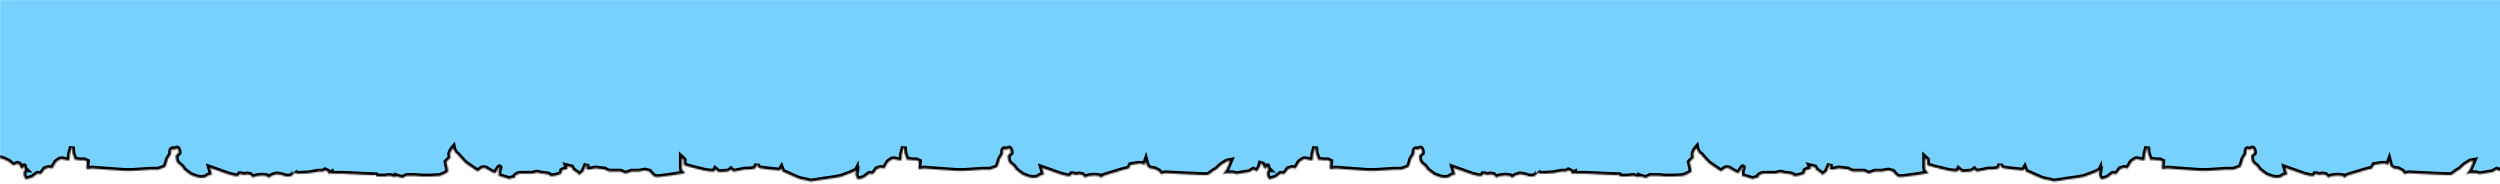 <svg width="1728" height="127" viewBox="0 0 1728 127" fill="none" xmlns="http://www.w3.org/2000/svg">
<g clip-path="url(#clip0_95_2)">
<mask id="path-1-inside-1_95_2" fill="white">
<path d="M1731.32 107.544L1730.45 110.387L1730.89 112.824L1730.02 115.668L1728.28 118.512L1725.67 117.293L1723.06 118.918L1718.29 119.729L1713.95 120.428L1711.46 119.729H1707L1704.38 120.542L1707 117.293L1709.6 111.201L1707.42 111.606L1703.52 114.043L1700.48 116.887L1697.81 118.512C1697.81 118.512 1695.27 120.542 1694.4 120.948C1693.53 121.354 1664.86 119.729 1664.86 119.729L1661.82 120.428L1660.51 118.512L1657.47 116.887L1654.23 116.467L1652.26 114.855L1651.4 111.606L1650.53 114.043L1648.79 113.231H1646.19L1640.97 114.043L1639.67 116.481L1636.19 117.293L1622.73 121.354L1620.13 122.979L1619.44 121.76L1615.77 121.354L1611.87 121.76L1609.26 122.757L1607.52 120.948L1605.35 120.542L1603.18 120.948L1601.01 120.428H1600.14L1599.28 121.76H1597.1L1592.32 120.542L1579.73 116.074L1581.03 120.542L1578.43 121.354L1576.25 122.757L1573.21 122.979L1570.6 122.573L1566.26 120.948L1561.92 117.699L1559.75 114.855L1557.58 113.134L1556.27 111.201L1555.84 107.544L1558.01 105.513C1558.01 105.513 1558.01 103.888 1557.58 103.524C1557.14 101.451 1555.4 103.524 1555.4 103.524C1555.4 103.524 1554.73 103.524 1553.42 103.076C1552.36 103.482 1552.8 106.326 1552.8 106.326L1550.62 109.8L1549.32 114.043L1548.45 115.668L1543.67 117.293H1538.46L1526.3 118.104H1520.22L1498.07 116.481L1495.03 116.887L1494.16 116.467L1494.59 111.606L1492.85 110.793H1490.02C1490.02 110.793 1486.78 109.982 1486.34 110.793L1484.6 105.919L1484.16 101.451L1482.86 106.326L1482.43 110.793H1480.69C1480.69 110.793 1477.65 109.982 1476.78 109.982C1475.91 109.982 1473.31 112.012 1473.31 112.012L1470.7 116.467L1468.1 116.074L1465.49 116.887L1462.89 120.428L1460.27 120.137L1456.8 122.757L1453.92 123.792H1452.02L1450.72 120.948C1450.72 120.948 1450.72 118.918 1451.15 118.104C1451.2 119.047 1451.24 118.364 1451.28 117.901L1447.25 119.745L1440.29 122.314C1440.29 122.314 1432.04 123.792 1430.74 123.792C1429.44 123.792 1419.45 126.011 1418.57 125.271C1417.71 124.531 1413.8 124.531 1410.32 123.053C1406.85 121.573 1400.34 118.616 1400.34 118.616L1399.47 116.397C1399.47 116.397 1398.6 117.876 1398.17 117.876C1397.73 117.876 1390.78 117.136 1390.78 117.136L1385.13 116.397C1382.96 116.397 1382.53 113.439 1382.53 113.439L1381.66 116.397C1379.05 117.136 1376.88 117.136 1376.88 117.136H1374.27L1370.79 117.876L1366.89 118.616C1365.15 118.616 1365.58 117.876 1364.72 117.136C1364.72 117.136 1362.98 118.616 1362.11 118.616C1359.28 118.616 1356.38 119.277 1355.6 118.616C1354.73 117.876 1353.85 117.136 1353.85 117.136L1353.11 118.616C1348.64 118.616 1346.04 117.876 1346.04 117.876L1336.92 115.658L1332.13 114.18L1331.97 112.7V110.481L1330.66 109.242V115.658L1330.84 117.136C1332.13 118.616 1333.01 119.745 1333.01 119.745C1333.01 119.745 1313.9 123.053 1312.16 122.314C1310.42 121.573 1308.25 118.616 1308.25 118.616L1305.21 117.876L1300.86 118.616H1295.87L1291.75 120.095L1288.39 118.616H1281.32C1279.15 118.616 1277.41 117.136 1277.41 117.136L1270.9 116.397L1267.26 117.136H1264.82V113.439L1262.64 118.616L1260.9 120.095C1258.73 121.976 1259.77 120.095 1258.46 119.745C1257.43 118.616 1255.69 117.876 1255.69 117.876L1254.39 115.658L1251.35 114.919C1251.35 114.919 1252.22 117.136 1250.48 117.136C1248.74 117.136 1247.87 117.876 1247.87 117.876L1247.44 120.095C1243.53 121.976 1240.92 121.573 1240.05 121.976C1239.18 120.095 1236.13 120.46 1234.84 120.095C1232.24 119.745 1233.97 120.095 1232.24 119.745C1231.15 118.616 1227.46 120.095 1227.46 120.095H1219.2C1216.6 120.095 1215.29 121.976 1215.29 121.976C1215.29 121.976 1216.19 123.053 1214.42 123.053C1213.12 123.053 1211.39 123.792 1211.39 123.792C1207.04 122.314 1206.61 122.314 1206.61 122.314L1204 121.573V117.876C1204 117.876 1205.31 114.919 1204.44 115.658C1203.57 116.397 1202.27 119.745 1201.4 119.745C1200.53 119.745 1196.18 117.136 1195.06 116.397C1192.71 115.658 1191.4 117.136 1191.4 117.136L1189.67 118.616C1189.67 118.616 1181.85 113.439 1180.98 112.7C1180.11 111.961 1175.77 106.997 1175.77 106.997C1173.16 105.305 1172.61 102.347 1172.61 102.347C1172.61 102.347 1170.12 105.305 1170.55 106.997C1170.99 109.242 1170.99 109.002 1170.12 109.742C1169.25 110.481 1167.95 111.961 1167.95 111.961L1168.82 115.658L1169.25 118.616L1167.08 120.095L1163.61 121.573C1163.61 121.573 1159.7 121.976 1157.09 121.976H1150.57L1146.23 121.573H1140.59L1137.55 123.053C1134.51 122.314 1133.64 121.976 1133.64 121.976C1133.64 121.976 1133.64 122.314 1131.9 122.314C1130.16 122.314 1130.16 121.573 1129.03 121.573C1127.55 121.573 1125.38 121.976 1125.38 121.976H1119.51C1119.43 120.88 1119.37 120.919 1119.3 120.948C1118.7 121.227 1104.98 120.548 1096.45 120.095H1088.46L1088.35 119.484L1086.72 120.428L1085.75 118.512L1084.05 117.777L1082.81 118.616H1079.34L1073.26 119.745L1067.18 120.095H1064.31L1062.96 118.764C1063.14 119.017 1063.81 119.556 1062.4 120.095C1061.09 121.976 1059.79 121.976 1059.79 121.976H1056.83C1056.83 121.976 1053.74 120.664 1050.51 120.485L1047.63 121.354L1045.02 122.979L1043.73 121.76L1040.68 121.354L1036.77 121.76L1034.17 122.757L1032.43 120.948L1030.26 120.542L1028.22 120.948L1025.92 120.428H1025.05L1024.18 121.76H1022.01L1017.22 120.542L1004.63 116.074L1005.93 120.542L1003.33 121.354L1001.16 122.757L998.111 122.979L995.505 122.573L991.163 120.948L986.821 117.699L984.65 114.855L982.479 113.134L981.177 111.201L980.742 107.544L982.913 105.513C982.913 105.513 982.913 103.888 982.479 103.524C982.045 101.451 980.308 103.524 980.308 103.524C980.308 103.524 979.006 103.524 978.465 103.076C977.269 103.482 977.703 106.326 977.703 106.326L975.524 109.8L974.221 114.043L973.353 115.668L968.577 117.293H963.497L957.287 117.699L951.2 118.104H945.122L922.969 116.481L919.93 116.887L919.061 116.467L919.495 111.606L917.759 110.793H914.285C914.285 110.793 911.672 109.982 911.237 110.793L909.501 105.919L909.066 101.451L907.764 106.326L907.33 110.793H905.593C905.593 110.793 902.553 109.982 901.685 109.982C900.817 109.982 898.211 112.012 898.211 112.012L895.606 116.467L893.001 116.074L890.388 116.887L887.782 120.428L885.177 120.137L881.704 122.757L878.23 123.792H876.927L875.625 120.948C875.625 120.948 875.625 118.918 876.059 118.104C876.493 117.293 876.927 117.293 876.927 117.293C876.927 117.293 876.059 116.467 876.059 114.855C876.059 114.449 875.191 116.467 875.191 116.467H873.888L872.585 113.637L871.356 113.256L870.627 115.668L868.882 118.512L866.277 117.293L863.672 118.918L858.896 119.729L854.554 120.428L852.071 119.729H847.598L844.993 120.542L847.598 117.293L850.212 111.201L848.041 111.606L844.125 114.043L841.085 116.887L838.423 118.512C838.423 118.512 835.875 120.542 835.006 120.948C834.138 121.354 805.469 119.729 805.469 119.729L802.429 120.428L801.126 118.512L798.085 116.887L794.839 116.467L792.872 114.855L792.004 111.606L791.136 114.043L789.398 113.231H786.792L781.579 114.043L780.276 116.481L776.801 117.293L763.336 121.354L760.73 122.979L760.053 121.76L756.386 121.354L752.477 121.76L749.871 122.757L748.133 120.948L745.961 120.542L743.79 120.948L741.618 120.428H740.749L739.881 121.76H737.709L732.93 120.542L720.334 116.074L721.637 120.542L719.031 121.354L716.859 122.757L713.819 122.979L711.212 122.573L706.869 120.948L702.526 117.699L700.354 114.855L698.182 113.134L696.879 111.201L696.444 107.544L698.616 105.513C698.616 105.513 698.616 103.888 698.182 103.524C697.747 101.451 696.01 103.524 696.01 103.524C696.01 103.524 695.341 103.524 694.03 103.076C692.969 103.482 693.403 106.326 693.403 106.326L691.232 109.8L689.929 114.043L689.061 115.668L684.282 117.293H679.07L666.907 118.104H660.827L638.674 116.481L635.633 116.887L634.765 116.467L635.199 111.606L633.461 110.793H630.628C630.628 110.793 627.381 109.982 626.946 110.793L625.209 105.919L624.774 101.451L623.472 106.326L623.037 110.793H621.3C621.3 110.793 618.259 109.982 617.39 109.982C616.522 109.982 613.915 112.012 613.915 112.012L611.309 116.467L608.703 116.074L606.097 116.887L603.491 120.428L600.885 120.137L597.41 122.757L594.524 123.792H592.632L591.328 120.948C591.328 120.948 591.328 118.918 591.762 118.104C591.803 119.047 591.843 118.364 591.883 117.901L587.854 119.745L580.903 122.314C580.903 122.314 572.651 123.792 571.348 123.792C570.044 123.792 560.054 126.011 559.186 125.271C558.317 124.531 554.407 124.531 550.933 123.053C547.458 121.573 540.942 118.616 540.942 118.616L540.074 116.397C540.074 116.397 539.204 117.876 538.77 117.876C538.336 117.876 531.386 117.136 531.386 117.136L525.739 116.397C523.567 116.397 523.133 113.439 523.133 113.439L522.265 116.397C519.659 117.136 517.487 117.136 517.487 117.136H514.88L511.406 117.876L507.496 118.616C505.759 118.616 506.194 117.876 505.324 117.136C505.324 117.136 503.587 118.616 502.718 118.616C499.885 118.616 496.98 119.277 496.203 118.616C495.335 117.876 494.465 117.136 494.465 117.136L493.716 118.616C489.253 118.616 486.647 117.876 486.647 117.876L477.526 115.658L472.747 114.18L472.579 112.7V110.481L471.268 109.242V115.658L471.444 117.136C472.747 118.616 473.616 119.745 473.616 119.745C473.616 119.745 454.504 123.053 452.766 122.314C451.03 121.573 448.858 118.616 448.858 118.616L445.817 117.876L441.473 118.616H436.483L432.351 120.095L428.995 118.616H421.927C419.755 118.616 418.018 117.136 418.018 117.136L411.502 116.397L407.867 117.136H405.421V113.439L403.249 118.616L401.512 120.095C399.34 121.976 400.379 120.095 399.068 119.745C398.037 118.616 396.3 117.876 396.3 117.876L394.996 115.658L391.956 114.919C391.956 114.919 392.824 117.136 391.087 117.136C389.35 117.136 388.481 117.876 388.481 117.876L388.047 120.095C384.137 121.976 381.531 121.573 380.663 121.976C379.793 120.095 376.735 120.46 375.45 120.095C372.844 119.745 374.581 120.095 372.844 119.745C371.762 118.616 368.066 120.095 368.066 120.095H359.813C357.207 120.095 355.904 121.976 355.904 121.976C355.904 121.976 356.803 123.053 355.035 123.053C353.732 123.053 351.995 123.792 351.995 123.792C347.651 122.314 347.217 122.314 347.217 122.314L344.61 121.573V117.876C344.61 117.876 345.913 114.919 345.045 115.658C344.176 116.397 342.873 119.745 342.004 119.745C341.136 119.745 336.792 117.136 335.666 116.397C333.317 115.658 332.014 117.136 332.014 117.136L330.276 118.616C330.276 118.616 322.458 113.439 321.589 112.7C320.721 111.961 316.377 106.997 316.377 106.997C313.77 105.305 313.219 102.347 313.219 102.347C313.219 102.347 310.73 105.305 311.164 106.997C311.598 109.242 311.598 109.002 310.73 109.742C309.862 110.481 308.558 111.961 308.558 111.961L309.427 115.658L309.862 118.616L307.69 120.095L304.214 121.573C304.214 121.573 300.305 121.976 297.699 121.976H291.184L286.84 121.573H281.194L278.153 123.053C275.112 122.314 274.243 121.976 274.243 121.976C274.243 121.976 274.243 122.314 272.506 122.314C270.769 122.314 270.769 121.573 269.635 121.573C268.163 121.573 265.991 121.976 265.991 121.976H260.119C260.044 120.88 259.973 120.919 259.91 120.948C259.312 121.227 245.587 120.548 237.059 120.095H229.07L228.959 119.484L227.332 120.428L226.354 118.512L224.655 117.777L223.423 118.616H219.948L213.867 119.745L207.786 120.095H204.922L203.573 118.764C203.754 119.017 204.414 119.556 203.008 120.095C201.705 121.976 200.402 121.976 200.402 121.976H197.443C197.443 121.976 194.346 120.664 191.121 120.485L188.24 121.354L185.633 122.979L184.331 121.76L181.29 121.354L177.381 121.76L174.775 122.757L173.037 120.948L170.865 120.542L168.826 120.948L166.522 120.428H165.653L164.784 121.76H162.612L157.834 120.542L145.238 116.074L146.541 120.542L143.935 121.354L141.763 122.757L138.722 122.979L136.116 122.573L131.773 120.948L127.429 117.699L125.257 114.855L123.085 113.134L121.782 111.201L121.348 107.544L123.519 105.513C123.519 105.513 123.519 103.888 123.085 103.524C122.651 101.451 120.913 103.524 120.913 103.524C120.913 103.524 119.611 103.524 119.073 103.076C117.873 103.482 118.307 106.326 118.307 106.326L116.136 109.8L114.832 114.043L113.964 115.668L109.186 117.293H104.106L97.892 117.699L91.811 118.104H85.73L63.578 116.481L60.537 116.887L59.668 116.467L60.103 111.606L58.365 110.793H54.89C54.89 110.793 52.284 109.982 51.85 110.793L50.112 105.919L49.678 101.451L48.375 106.326L47.941 110.793H46.203C46.203 110.793 43.163 109.982 42.293 109.982C41.425 109.982 38.819 112.012 38.819 112.012L36.213 116.467L33.607 116.074L31 116.887L28.394 120.428L25.788 120.137L22.313 122.757L18.838 123.792H17.535L16.232 120.948C16.232 120.948 16.232 118.918 16.666 118.104C17.101 117.293 17.535 117.293 17.535 117.293C17.535 117.293 16.666 116.467 16.666 114.855C16.666 114.449 15.797 116.467 15.797 116.467H14.495L13.191 113.637L11.889 113.231L9.283 114.449L5.807 111.606L1.898 109.8C1.898 109.8 -4.437 108.545 -4.183 107.97C-3.94 107.743 -4.183 -5 -4.183 -5H1476.35L1732.19 -4.872V104.701L1731.32 107.544Z"/>
</mask>
<path d="M1731.32 107.544L1730.45 110.387L1730.89 112.824L1730.02 115.668L1728.28 118.512L1725.67 117.293L1723.06 118.918L1718.29 119.729L1713.95 120.428L1711.46 119.729H1707L1704.38 120.542L1707 117.293L1709.6 111.201L1707.42 111.606L1703.52 114.043L1700.48 116.887L1697.81 118.512C1697.81 118.512 1695.27 120.542 1694.4 120.948C1693.53 121.354 1664.86 119.729 1664.86 119.729L1661.82 120.428L1660.51 118.512L1657.47 116.887L1654.23 116.467L1652.26 114.855L1651.4 111.606L1650.53 114.043L1648.79 113.231H1646.19L1640.97 114.043L1639.67 116.481L1636.19 117.293L1622.73 121.354L1620.13 122.979L1619.44 121.76L1615.77 121.354L1611.87 121.76L1609.26 122.757L1607.52 120.948L1605.35 120.542L1603.18 120.948L1601.01 120.428H1600.14L1599.28 121.76H1597.1L1592.32 120.542L1579.73 116.074L1581.03 120.542L1578.43 121.354L1576.25 122.757L1573.21 122.979L1570.6 122.573L1566.26 120.948L1561.92 117.699L1559.75 114.855L1557.58 113.134L1556.27 111.201L1555.84 107.544L1558.01 105.513C1558.01 105.513 1558.01 103.888 1557.58 103.524C1557.14 101.451 1555.4 103.524 1555.4 103.524C1555.4 103.524 1554.73 103.524 1553.42 103.076C1552.36 103.482 1552.8 106.326 1552.8 106.326L1550.62 109.8L1549.32 114.043L1548.45 115.668L1543.67 117.293H1538.46L1526.3 118.104H1520.22L1498.07 116.481L1495.03 116.887L1494.16 116.467L1494.59 111.606L1492.85 110.793H1490.02C1490.02 110.793 1486.78 109.982 1486.34 110.793L1484.6 105.919L1484.16 101.451L1482.86 106.326L1482.43 110.793H1480.69C1480.69 110.793 1477.65 109.982 1476.78 109.982C1475.91 109.982 1473.31 112.012 1473.31 112.012L1470.7 116.467L1468.1 116.074L1465.49 116.887L1462.89 120.428L1460.27 120.137L1456.8 122.757L1453.92 123.792H1452.02L1450.72 120.948C1450.72 120.948 1450.72 118.918 1451.15 118.104C1451.2 119.047 1451.24 118.364 1451.28 117.901L1447.25 119.745L1440.29 122.314C1440.29 122.314 1432.04 123.792 1430.74 123.792C1429.44 123.792 1419.45 126.011 1418.57 125.271C1417.71 124.531 1413.8 124.531 1410.32 123.053C1406.85 121.573 1400.34 118.616 1400.34 118.616L1399.47 116.397C1399.47 116.397 1398.6 117.876 1398.17 117.876C1397.73 117.876 1390.78 117.136 1390.78 117.136L1385.13 116.397C1382.96 116.397 1382.53 113.439 1382.53 113.439L1381.66 116.397C1379.05 117.136 1376.88 117.136 1376.88 117.136H1374.27L1370.79 117.876L1366.89 118.616C1365.15 118.616 1365.58 117.876 1364.72 117.136C1364.72 117.136 1362.98 118.616 1362.11 118.616C1359.28 118.616 1356.38 119.277 1355.6 118.616C1354.73 117.876 1353.85 117.136 1353.85 117.136L1353.11 118.616C1348.64 118.616 1346.04 117.876 1346.04 117.876L1336.92 115.658L1332.13 114.18L1331.97 112.7V110.481L1330.66 109.242V115.658L1330.84 117.136C1332.13 118.616 1333.01 119.745 1333.01 119.745C1333.01 119.745 1313.9 123.053 1312.16 122.314C1310.42 121.573 1308.25 118.616 1308.25 118.616L1305.21 117.876L1300.86 118.616H1295.87L1291.75 120.095L1288.39 118.616H1281.32C1279.15 118.616 1277.41 117.136 1277.41 117.136L1270.9 116.397L1267.26 117.136H1264.82V113.439L1262.64 118.616L1260.9 120.095C1258.73 121.976 1259.77 120.095 1258.46 119.745C1257.43 118.616 1255.69 117.876 1255.69 117.876L1254.39 115.658L1251.35 114.919C1251.35 114.919 1252.22 117.136 1250.48 117.136C1248.74 117.136 1247.87 117.876 1247.87 117.876L1247.44 120.095C1243.53 121.976 1240.92 121.573 1240.05 121.976C1239.18 120.095 1236.13 120.46 1234.84 120.095C1232.24 119.745 1233.97 120.095 1232.24 119.745C1231.15 118.616 1227.46 120.095 1227.46 120.095H1219.2C1216.6 120.095 1215.29 121.976 1215.29 121.976C1215.29 121.976 1216.19 123.053 1214.42 123.053C1213.12 123.053 1211.39 123.792 1211.39 123.792C1207.04 122.314 1206.61 122.314 1206.61 122.314L1204 121.573V117.876C1204 117.876 1205.31 114.919 1204.44 115.658C1203.57 116.397 1202.27 119.745 1201.4 119.745C1200.53 119.745 1196.18 117.136 1195.06 116.397C1192.71 115.658 1191.4 117.136 1191.4 117.136L1189.67 118.616C1189.67 118.616 1181.85 113.439 1180.98 112.7C1180.11 111.961 1175.77 106.997 1175.77 106.997C1173.16 105.305 1172.61 102.347 1172.61 102.347C1172.61 102.347 1170.12 105.305 1170.55 106.997C1170.99 109.242 1170.99 109.002 1170.12 109.742C1169.25 110.481 1167.95 111.961 1167.95 111.961L1168.82 115.658L1169.25 118.616L1167.08 120.095L1163.61 121.573C1163.61 121.573 1159.7 121.976 1157.09 121.976H1150.57L1146.23 121.573H1140.59L1137.55 123.053C1134.51 122.314 1133.64 121.976 1133.64 121.976C1133.64 121.976 1133.64 122.314 1131.9 122.314C1130.16 122.314 1130.16 121.573 1129.03 121.573C1127.55 121.573 1125.38 121.976 1125.38 121.976H1119.51C1119.43 120.88 1119.37 120.919 1119.3 120.948C1118.7 121.227 1104.98 120.548 1096.45 120.095H1088.46L1088.35 119.484L1086.72 120.428L1085.75 118.512L1084.05 117.777L1082.81 118.616H1079.34L1073.26 119.745L1067.18 120.095H1064.31L1062.96 118.764C1063.14 119.017 1063.81 119.556 1062.4 120.095C1061.09 121.976 1059.79 121.976 1059.79 121.976H1056.83C1056.83 121.976 1053.74 120.664 1050.51 120.485L1047.63 121.354L1045.02 122.979L1043.73 121.76L1040.68 121.354L1036.77 121.76L1034.17 122.757L1032.43 120.948L1030.26 120.542L1028.22 120.948L1025.92 120.428H1025.05L1024.18 121.76H1022.01L1017.22 120.542L1004.63 116.074L1005.93 120.542L1003.33 121.354L1001.16 122.757L998.111 122.979L995.505 122.573L991.163 120.948L986.821 117.699L984.65 114.855L982.479 113.134L981.177 111.201L980.742 107.544L982.913 105.513C982.913 105.513 982.913 103.888 982.479 103.524C982.045 101.451 980.308 103.524 980.308 103.524C980.308 103.524 979.006 103.524 978.465 103.076C977.269 103.482 977.703 106.326 977.703 106.326L975.524 109.8L974.221 114.043L973.353 115.668L968.577 117.293H963.497L957.287 117.699L951.2 118.104H945.122L922.969 116.481L919.93 116.887L919.061 116.467L919.495 111.606L917.759 110.793H914.285C914.285 110.793 911.672 109.982 911.237 110.793L909.501 105.919L909.066 101.451L907.764 106.326L907.33 110.793H905.593C905.593 110.793 902.553 109.982 901.685 109.982C900.817 109.982 898.211 112.012 898.211 112.012L895.606 116.467L893.001 116.074L890.388 116.887L887.782 120.428L885.177 120.137L881.704 122.757L878.23 123.792H876.927L875.625 120.948C875.625 120.948 875.625 118.918 876.059 118.104C876.493 117.293 876.927 117.293 876.927 117.293C876.927 117.293 876.059 116.467 876.059 114.855C876.059 114.449 875.191 116.467 875.191 116.467H873.888L872.585 113.637L871.356 113.256L870.627 115.668L868.882 118.512L866.277 117.293L863.672 118.918L858.896 119.729L854.554 120.428L852.071 119.729H847.598L844.993 120.542L847.598 117.293L850.212 111.201L848.041 111.606L844.125 114.043L841.085 116.887L838.423 118.512C838.423 118.512 835.875 120.542 835.006 120.948C834.138 121.354 805.469 119.729 805.469 119.729L802.429 120.428L801.126 118.512L798.085 116.887L794.839 116.467L792.872 114.855L792.004 111.606L791.136 114.043L789.398 113.231H786.792L781.579 114.043L780.276 116.481L776.801 117.293L763.336 121.354L760.73 122.979L760.053 121.76L756.386 121.354L752.477 121.76L749.871 122.757L748.133 120.948L745.961 120.542L743.79 120.948L741.618 120.428H740.749L739.881 121.76H737.709L732.93 120.542L720.334 116.074L721.637 120.542L719.031 121.354L716.859 122.757L713.819 122.979L711.212 122.573L706.869 120.948L702.526 117.699L700.354 114.855L698.182 113.134L696.879 111.201L696.444 107.544L698.616 105.513C698.616 105.513 698.616 103.888 698.182 103.524C697.747 101.451 696.01 103.524 696.01 103.524C696.01 103.524 695.341 103.524 694.03 103.076C692.969 103.482 693.403 106.326 693.403 106.326L691.232 109.8L689.929 114.043L689.061 115.668L684.282 117.293H679.07L666.907 118.104H660.827L638.674 116.481L635.633 116.887L634.765 116.467L635.199 111.606L633.461 110.793H630.628C630.628 110.793 627.381 109.982 626.946 110.793L625.209 105.919L624.774 101.451L623.472 106.326L623.037 110.793H621.3C621.3 110.793 618.259 109.982 617.39 109.982C616.522 109.982 613.915 112.012 613.915 112.012L611.309 116.467L608.703 116.074L606.097 116.887L603.491 120.428L600.885 120.137L597.41 122.757L594.524 123.792H592.632L591.328 120.948C591.328 120.948 591.328 118.918 591.762 118.104C591.803 119.047 591.843 118.364 591.883 117.901L587.854 119.745L580.903 122.314C580.903 122.314 572.651 123.792 571.348 123.792C570.044 123.792 560.054 126.011 559.186 125.271C558.317 124.531 554.407 124.531 550.933 123.053C547.458 121.573 540.942 118.616 540.942 118.616L540.074 116.397C540.074 116.397 539.204 117.876 538.77 117.876C538.336 117.876 531.386 117.136 531.386 117.136L525.739 116.397C523.567 116.397 523.133 113.439 523.133 113.439L522.265 116.397C519.659 117.136 517.487 117.136 517.487 117.136H514.88L511.406 117.876L507.496 118.616C505.759 118.616 506.194 117.876 505.324 117.136C505.324 117.136 503.587 118.616 502.718 118.616C499.885 118.616 496.98 119.277 496.203 118.616C495.335 117.876 494.465 117.136 494.465 117.136L493.716 118.616C489.253 118.616 486.647 117.876 486.647 117.876L477.526 115.658L472.747 114.18L472.579 112.7V110.481L471.268 109.242V115.658L471.444 117.136C472.747 118.616 473.616 119.745 473.616 119.745C473.616 119.745 454.504 123.053 452.766 122.314C451.03 121.573 448.858 118.616 448.858 118.616L445.817 117.876L441.473 118.616H436.483L432.351 120.095L428.995 118.616H421.927C419.755 118.616 418.018 117.136 418.018 117.136L411.502 116.397L407.867 117.136H405.421V113.439L403.249 118.616L401.512 120.095C399.34 121.976 400.379 120.095 399.068 119.745C398.037 118.616 396.3 117.876 396.3 117.876L394.996 115.658L391.956 114.919C391.956 114.919 392.824 117.136 391.087 117.136C389.35 117.136 388.481 117.876 388.481 117.876L388.047 120.095C384.137 121.976 381.531 121.573 380.663 121.976C379.793 120.095 376.735 120.46 375.45 120.095C372.844 119.745 374.581 120.095 372.844 119.745C371.762 118.616 368.066 120.095 368.066 120.095H359.813C357.207 120.095 355.904 121.976 355.904 121.976C355.904 121.976 356.803 123.053 355.035 123.053C353.732 123.053 351.995 123.792 351.995 123.792C347.651 122.314 347.217 122.314 347.217 122.314L344.61 121.573V117.876C344.61 117.876 345.913 114.919 345.045 115.658C344.176 116.397 342.873 119.745 342.004 119.745C341.136 119.745 336.792 117.136 335.666 116.397C333.317 115.658 332.014 117.136 332.014 117.136L330.276 118.616C330.276 118.616 322.458 113.439 321.589 112.7C320.721 111.961 316.377 106.997 316.377 106.997C313.77 105.305 313.219 102.347 313.219 102.347C313.219 102.347 310.73 105.305 311.164 106.997C311.598 109.242 311.598 109.002 310.73 109.742C309.862 110.481 308.558 111.961 308.558 111.961L309.427 115.658L309.862 118.616L307.69 120.095L304.214 121.573C304.214 121.573 300.305 121.976 297.699 121.976H291.184L286.84 121.573H281.194L278.153 123.053C275.112 122.314 274.243 121.976 274.243 121.976C274.243 121.976 274.243 122.314 272.506 122.314C270.769 122.314 270.769 121.573 269.635 121.573C268.163 121.573 265.991 121.976 265.991 121.976H260.119C260.044 120.88 259.973 120.919 259.91 120.948C259.312 121.227 245.587 120.548 237.059 120.095H229.07L228.959 119.484L227.332 120.428L226.354 118.512L224.655 117.777L223.423 118.616H219.948L213.867 119.745L207.786 120.095H204.922L203.573 118.764C203.754 119.017 204.414 119.556 203.008 120.095C201.705 121.976 200.402 121.976 200.402 121.976H197.443C197.443 121.976 194.346 120.664 191.121 120.485L188.24 121.354L185.633 122.979L184.331 121.76L181.29 121.354L177.381 121.76L174.775 122.757L173.037 120.948L170.865 120.542L168.826 120.948L166.522 120.428H165.653L164.784 121.76H162.612L157.834 120.542L145.238 116.074L146.541 120.542L143.935 121.354L141.763 122.757L138.722 122.979L136.116 122.573L131.773 120.948L127.429 117.699L125.257 114.855L123.085 113.134L121.782 111.201L121.348 107.544L123.519 105.513C123.519 105.513 123.519 103.888 123.085 103.524C122.651 101.451 120.913 103.524 120.913 103.524C120.913 103.524 119.611 103.524 119.073 103.076C117.873 103.482 118.307 106.326 118.307 106.326L116.136 109.8L114.832 114.043L113.964 115.668L109.186 117.293H104.106L97.892 117.699L91.811 118.104H85.73L63.578 116.481L60.537 116.887L59.668 116.467L60.103 111.606L58.365 110.793H54.89C54.89 110.793 52.284 109.982 51.85 110.793L50.112 105.919L49.678 101.451L48.375 106.326L47.941 110.793H46.203C46.203 110.793 43.163 109.982 42.293 109.982C41.425 109.982 38.819 112.012 38.819 112.012L36.213 116.467L33.607 116.074L31 116.887L28.394 120.428L25.788 120.137L22.313 122.757L18.838 123.792H17.535L16.232 120.948C16.232 120.948 16.232 118.918 16.666 118.104C17.101 117.293 17.535 117.293 17.535 117.293C17.535 117.293 16.666 116.467 16.666 114.855C16.666 114.449 15.797 116.467 15.797 116.467H14.495L13.191 113.637L11.889 113.231L9.283 114.449L5.807 111.606L1.898 109.8C1.898 109.8 -4.437 108.545 -4.183 107.97C-3.94 107.743 -4.183 -5 -4.183 -5H1476.35L1732.19 -4.872V104.701L1731.32 107.544Z" fill="#76D1FF" stroke="black" stroke-width="4" mask="url(#path-1-inside-1_95_2)"/>
</g>
<defs>
<clipPath id="clip0_95_2">
<rect width="1728" height="127" fill="white"/>
</clipPath>
</defs>
</svg>
